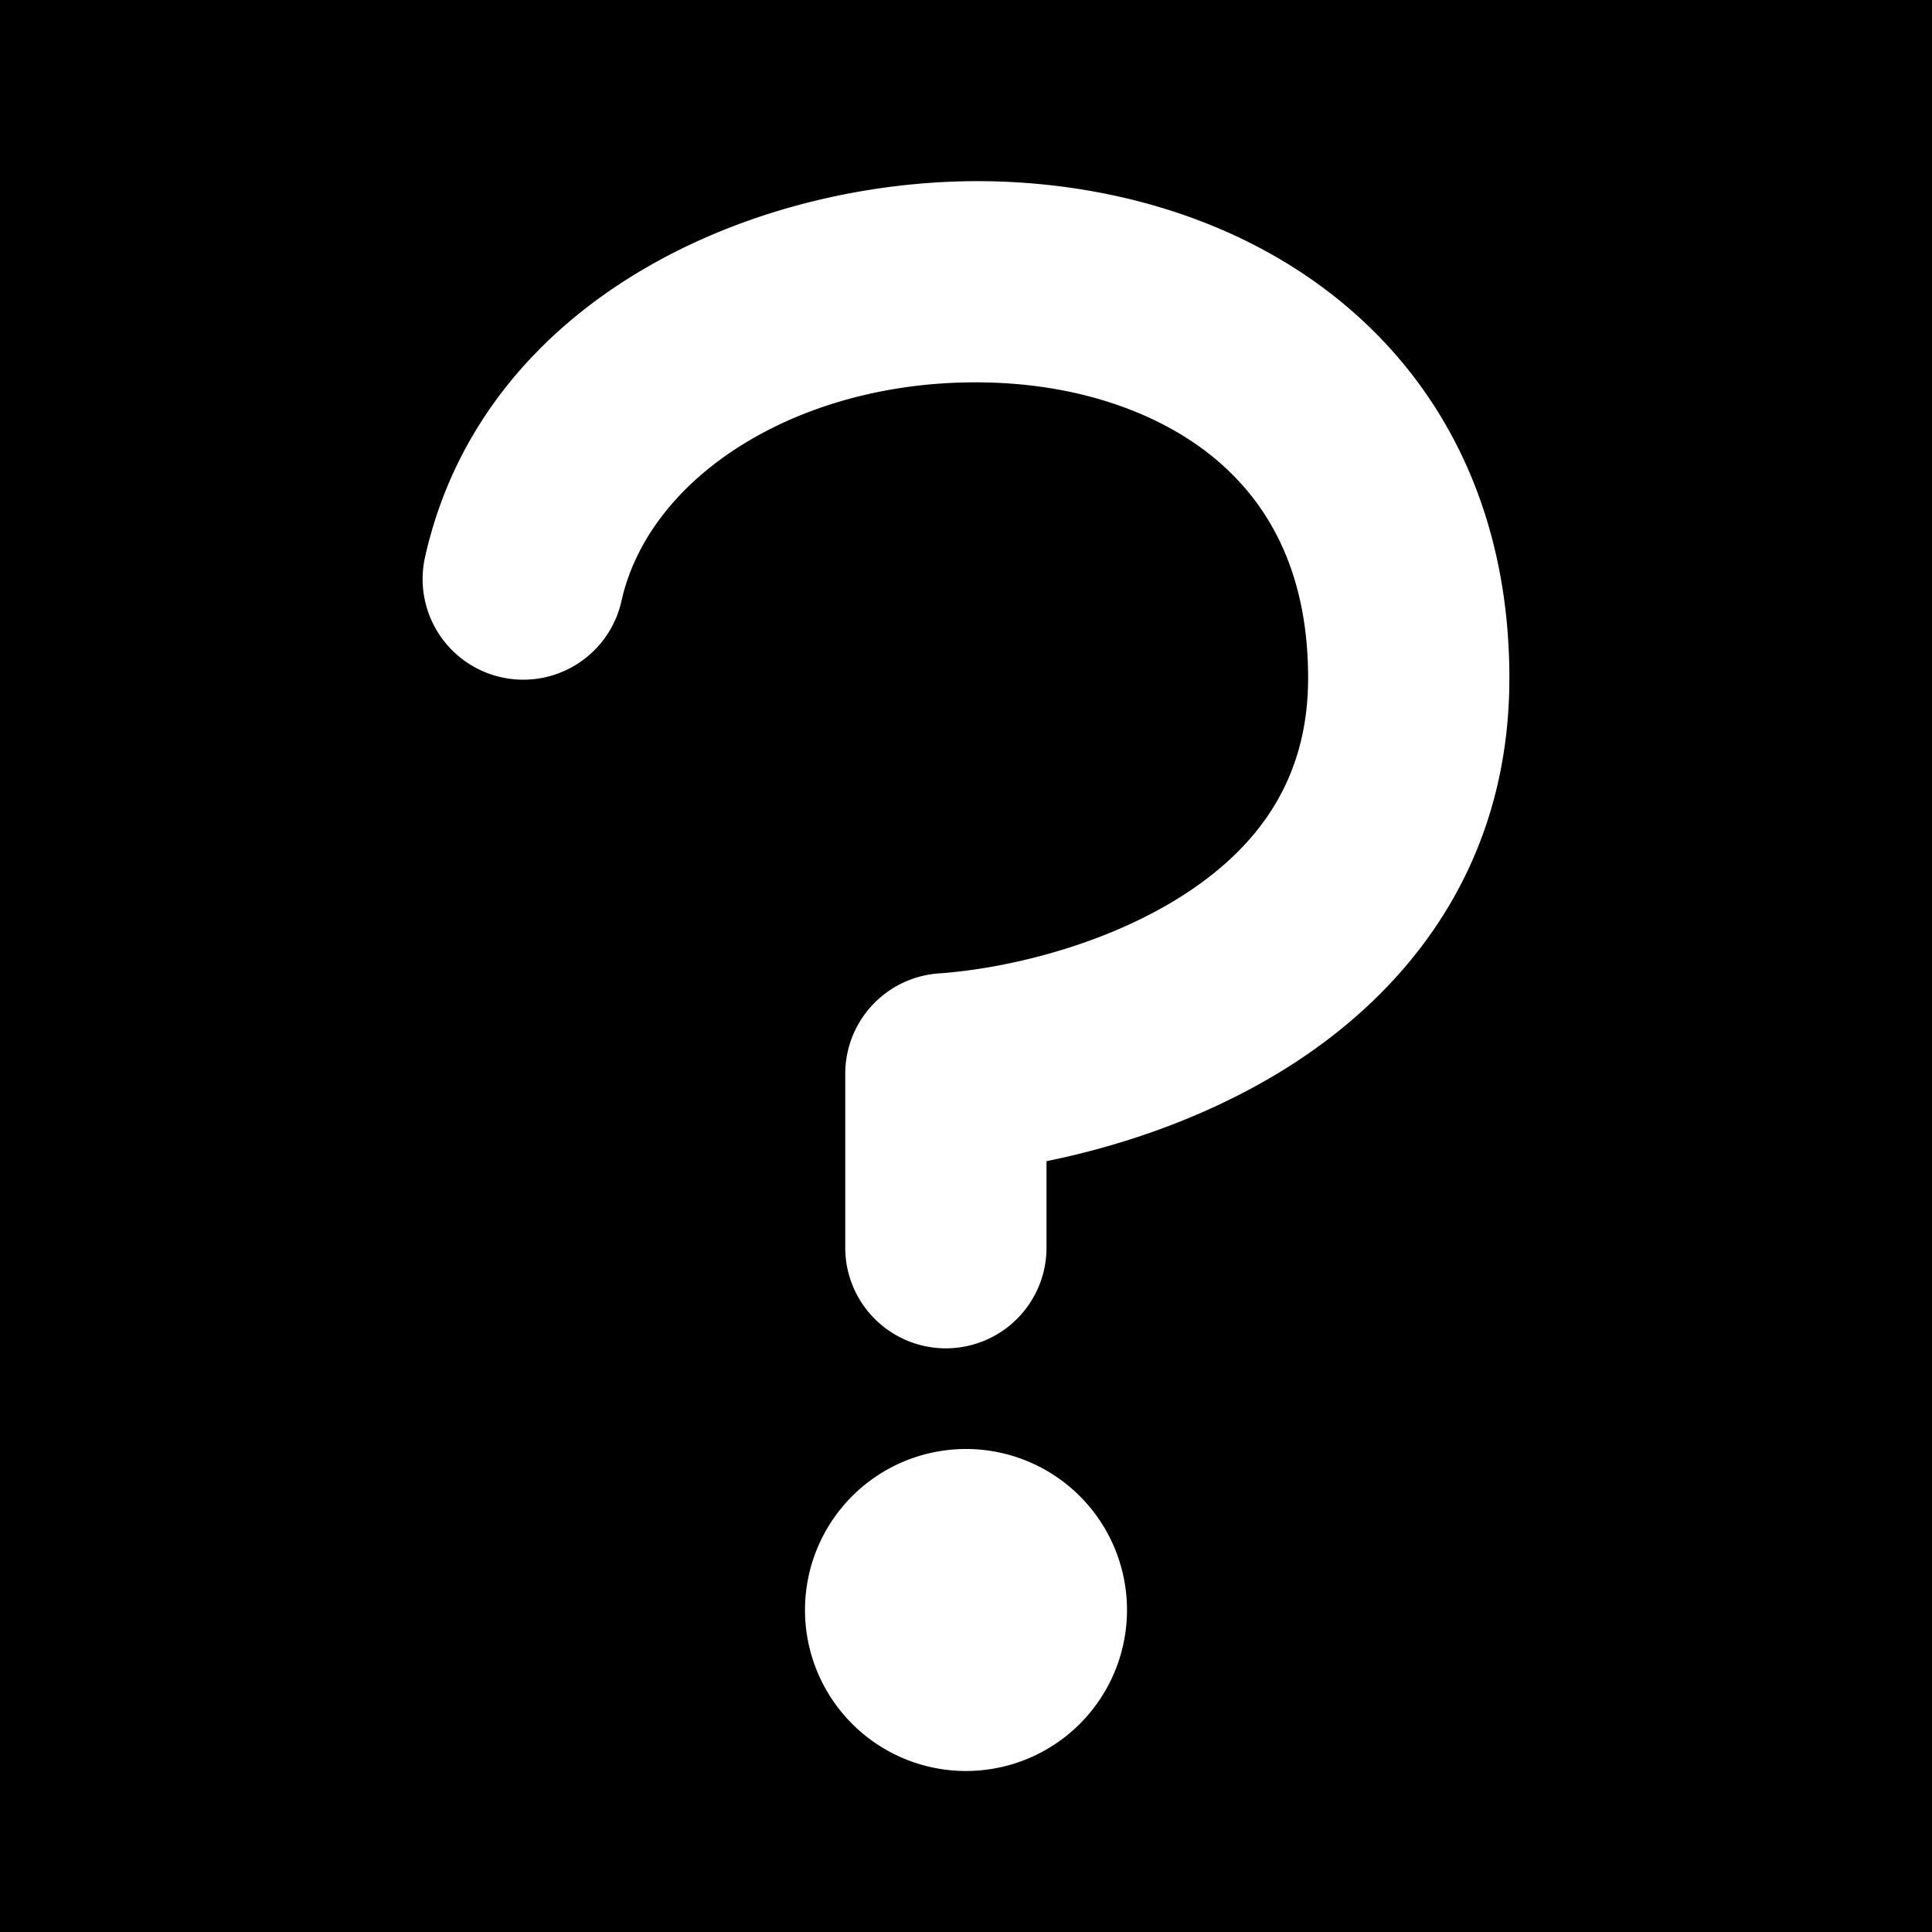 <svg xmlns="http://www.w3.org/2000/svg" width="1em" height="1em" viewBox="0 0 48 48"><g fill="none"><g clip-path="url(#IconifyId195ac99e25a590abd136465)"><path fill="currentColor" fill-rule="evenodd" d="M48 0H0v48h48zM33.495 7.645c2.473 2.11 4.005 5.226 4.005 9.2c0 4.662-2.522 7.765-5.438 9.626c-1.96 1.25-4.151 1.99-6.062 2.378v2.15a2.5 2.5 0 1 1-5 0v-4.321a2.5 2.5 0 0 1 2.326-2.494c1.658-.116 4.1-.687 6.046-1.928c1.856-1.185 3.128-2.862 3.128-5.411c0-2.581-.943-4.28-2.25-5.397c-1.372-1.17-3.337-1.853-5.523-1.939c-4.628-.181-8.565 2.193-9.287 5.423a2.5 2.5 0 1 1-4.88-1.091c1.478-6.603 8.54-9.556 14.363-9.328c3.039.12 6.162 1.075 8.572 3.132M20 40a4 4 0 1 1 8 0a4 4 0 0 1-8 0" clip-rule="evenodd"/></g><defs><clipPath id="IconifyId195ac99e25a590abd136465"><path d="M0 0h48v48H0z"/></clipPath></defs></g></svg>